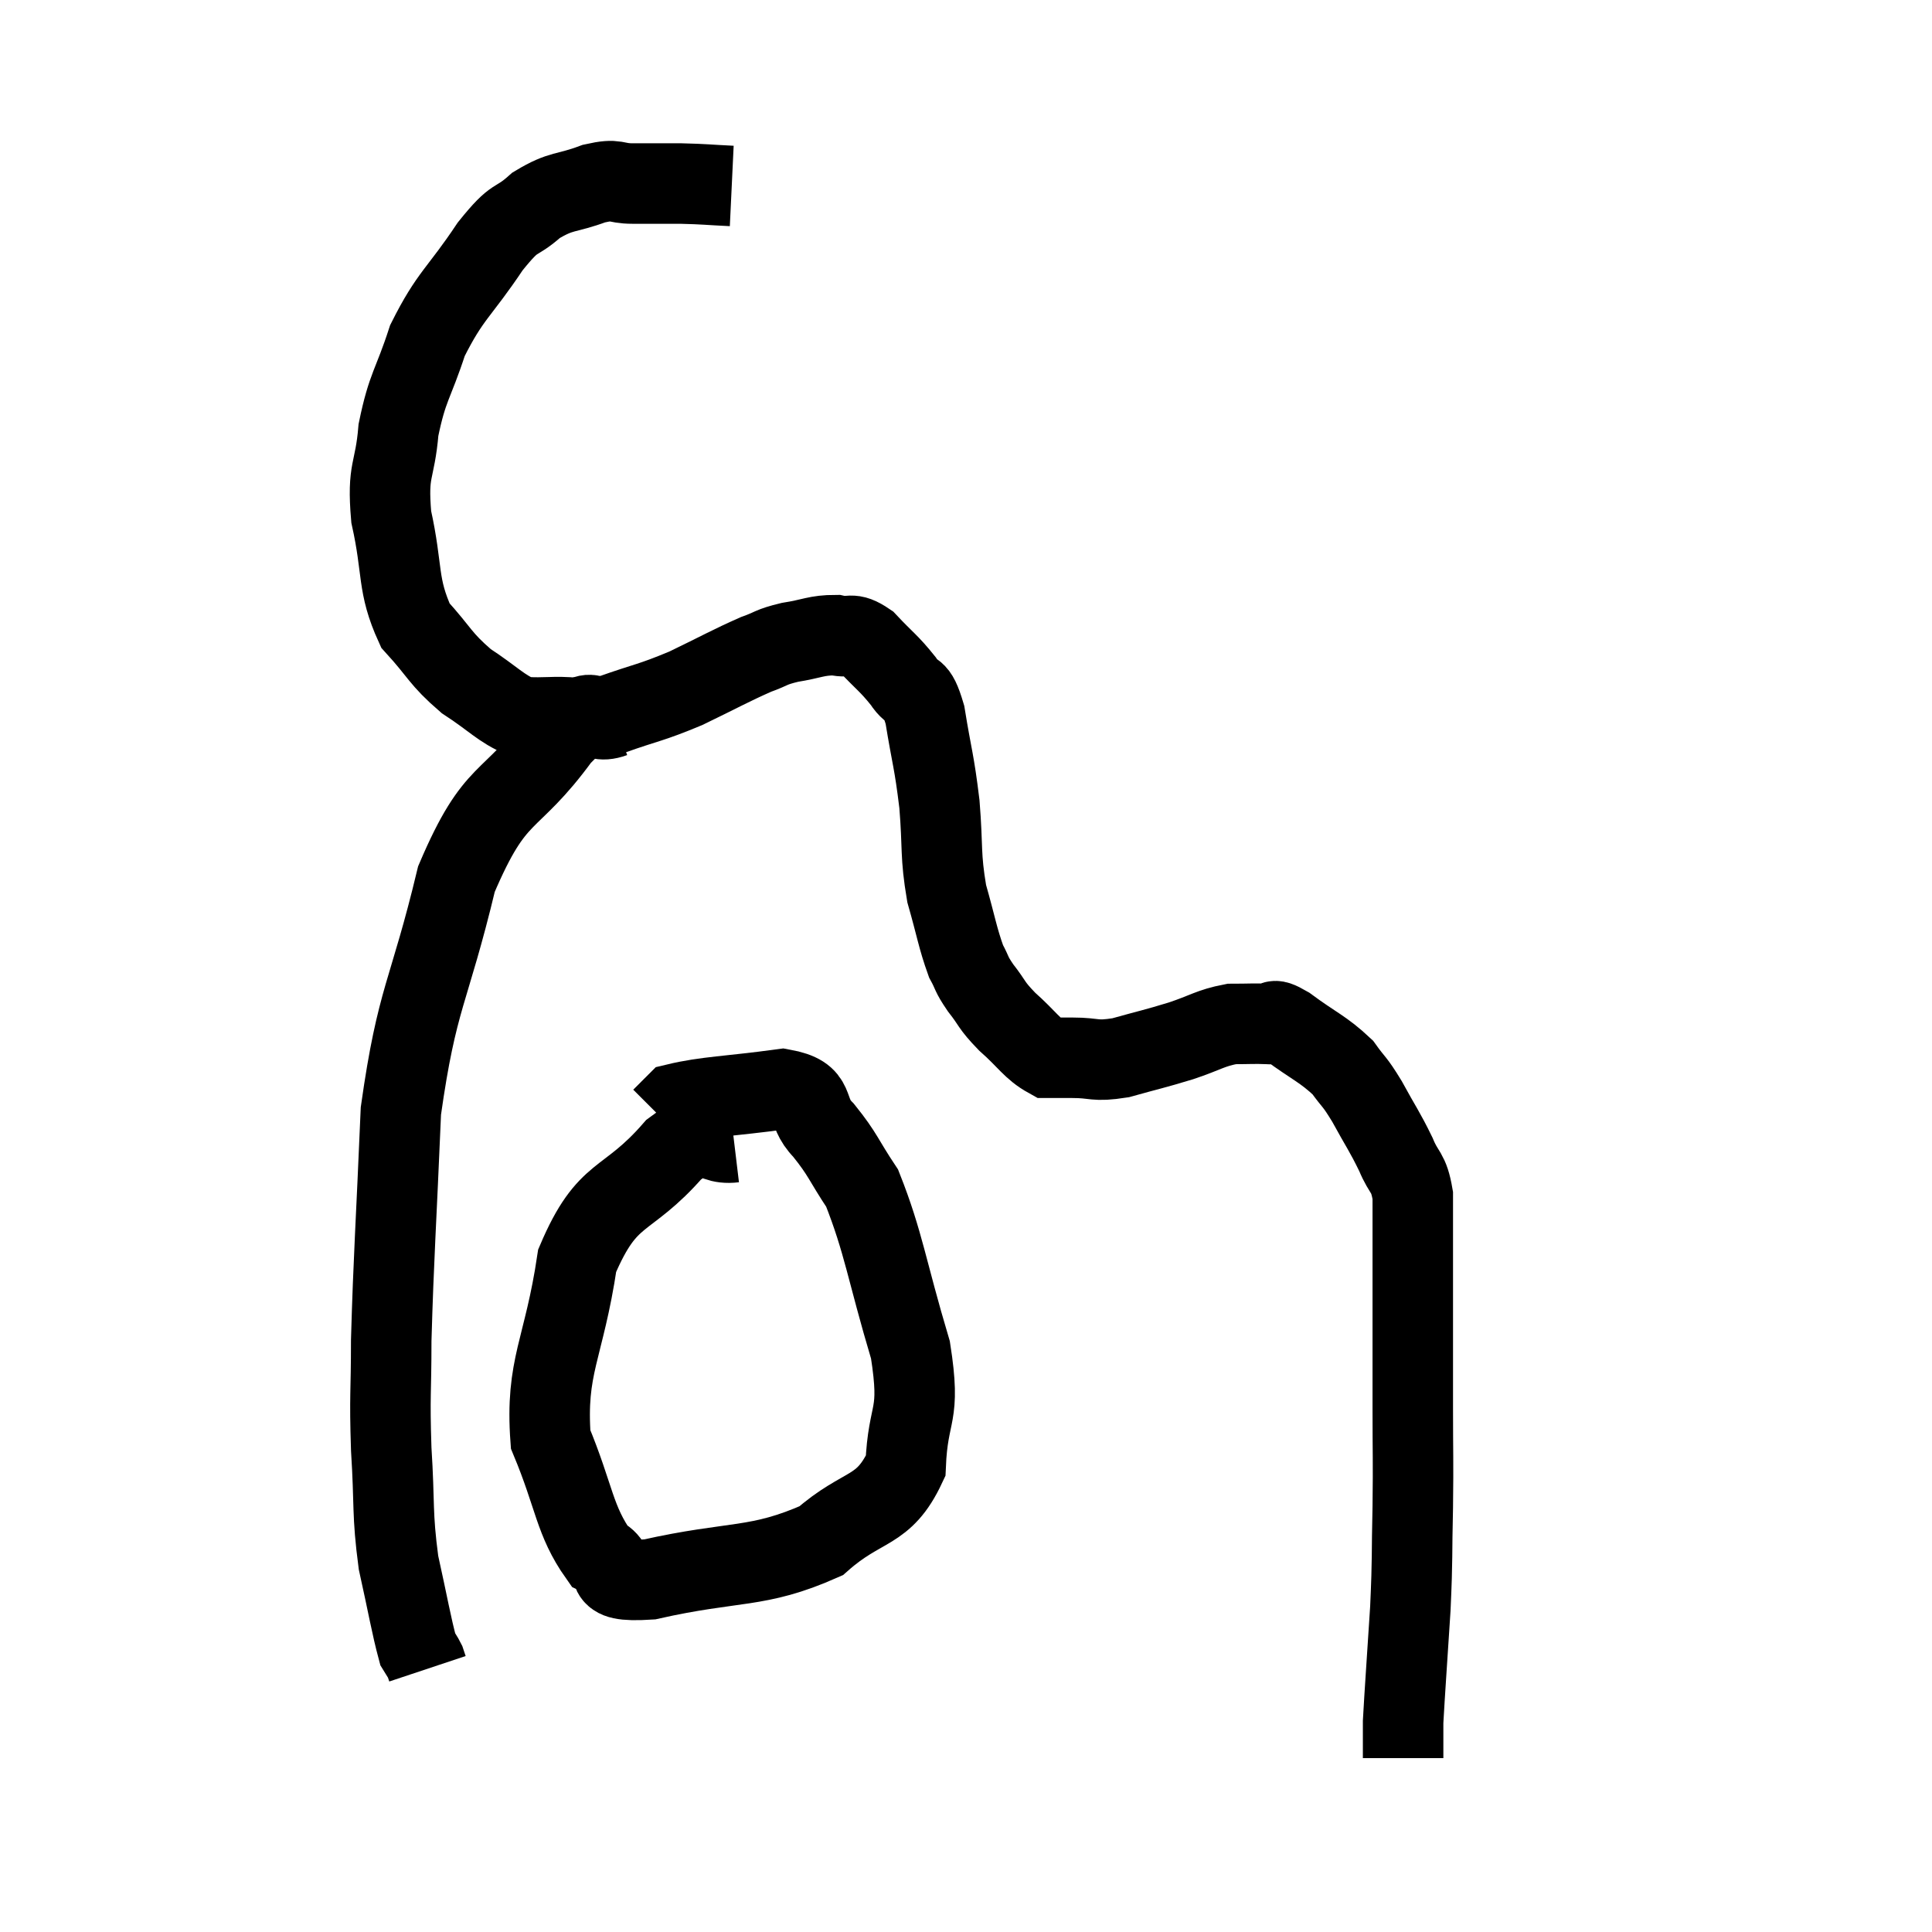 <svg width="48" height="48" viewBox="0 0 48 48" xmlns="http://www.w3.org/2000/svg"><path d="M 18.18 4.62 C 17.55 4.59, 17.535 4.575, 16.92 4.56 C 16.32 4.56, 16.26 4.56, 15.72 4.56 C 15.24 4.56, 15.36 4.425, 14.76 4.56 C 14.04 4.83, 13.965 4.71, 13.32 5.1 C 12.75 5.61, 12.855 5.28, 12.18 6.12 C 11.4 7.29, 11.19 7.32, 10.62 8.46 C 10.26 9.57, 10.125 9.585, 9.9 10.68 C 9.81 11.76, 9.615 11.625, 9.72 12.84 C 10.02 14.19, 9.855 14.52, 10.32 15.54 C 10.95 16.23, 10.92 16.35, 11.58 16.92 C 12.27 17.37, 12.435 17.595, 12.96 17.82 C 13.32 17.82, 13.125 17.835, 13.68 17.82 C 14.43 17.79, 14.34 17.94, 15.18 17.76 C 16.11 17.43, 16.14 17.475, 17.04 17.1 C 17.91 16.68, 18.135 16.545, 18.78 16.26 C 19.2 16.11, 19.125 16.08, 19.62 15.96 C 20.19 15.87, 20.28 15.78, 20.76 15.78 C 21.15 15.87, 21.12 15.675, 21.54 15.96 C 21.99 16.44, 22.08 16.47, 22.44 16.92 C 22.71 17.34, 22.755 16.995, 22.98 17.76 C 23.16 18.87, 23.205 18.87, 23.34 19.98 C 23.43 21.09, 23.355 21.225, 23.52 22.2 C 23.76 23.04, 23.79 23.295, 24 23.88 C 24.18 24.21, 24.105 24.165, 24.36 24.54 C 24.69 24.96, 24.6 24.945, 25.02 25.38 C 25.53 25.83, 25.635 26.055, 26.04 26.28 C 26.34 26.28, 26.19 26.28, 26.64 26.28 C 27.24 26.28, 27.165 26.385, 27.84 26.28 C 28.59 26.07, 28.65 26.07, 29.34 25.86 C 29.97 25.65, 30.06 25.545, 30.6 25.44 C 31.05 25.44, 31.155 25.425, 31.5 25.44 C 31.74 25.47, 31.515 25.23, 31.98 25.5 C 32.67 26.01, 32.865 26.055, 33.36 26.52 C 33.66 26.94, 33.63 26.82, 33.96 27.36 C 34.32 28.02, 34.395 28.095, 34.68 28.68 C 34.89 29.19, 34.995 29.085, 35.1 29.7 C 35.1 30.42, 35.1 30.33, 35.1 31.14 C 35.1 32.04, 35.1 32.22, 35.1 32.94 C 35.1 33.48, 35.1 33.51, 35.1 34.02 C 35.1 34.5, 35.1 34.125, 35.1 34.98 C 35.1 36.21, 35.115 36.195, 35.1 37.44 C 35.07 38.7, 35.1 38.625, 35.04 39.96 C 34.95 41.37, 34.905 41.97, 34.86 42.78 C 34.86 42.99, 34.86 42.975, 34.86 43.2 C 34.86 43.44, 34.86 43.56, 34.86 43.68 C 34.86 43.68, 34.86 43.68, 34.86 43.68 L 34.86 43.68" fill="none" stroke="black" stroke-width="2"></path><path d="M 15.24 17.82 C 14.58 18.06, 14.895 17.295, 13.92 18.3 C 12.63 20.07, 12.33 19.515, 11.34 21.84 C 10.65 24.72, 10.365 24.735, 9.96 27.6 C 9.84 30.45, 9.78 31.2, 9.72 33.3 C 9.72 34.65, 9.675 34.62, 9.72 36 C 9.81 37.41, 9.735 37.575, 9.9 38.82 C 10.14 39.9, 10.215 40.365, 10.38 40.98 C 10.47 41.13, 10.5 41.16, 10.56 41.28 L 10.62 41.46" fill="none" stroke="black" stroke-width="2"></path><path d="M 18.24 28.38 C 17.49 28.47, 17.715 27.825, 16.74 28.56 C 15.54 29.94, 15.105 29.52, 14.34 31.32 C 14.01 33.54, 13.545 33.93, 13.68 35.76 C 14.28 37.2, 14.265 37.77, 14.88 38.64 C 15.51 38.94, 14.76 39.33, 16.14 39.24 C 18.27 38.76, 18.81 38.985, 20.4 38.28 C 21.45 37.35, 21.945 37.605, 22.5 36.42 C 22.56 34.98, 22.89 35.265, 22.62 33.54 C 22.02 31.53, 21.96 30.885, 21.42 29.52 C 20.94 28.8, 20.955 28.695, 20.46 28.08 C 19.95 27.57, 20.355 27.225, 19.44 27.06 C 18.12 27.24, 17.55 27.24, 16.8 27.42 L 16.44 27.78" fill="none" stroke="black" stroke-width="2"></path></svg>